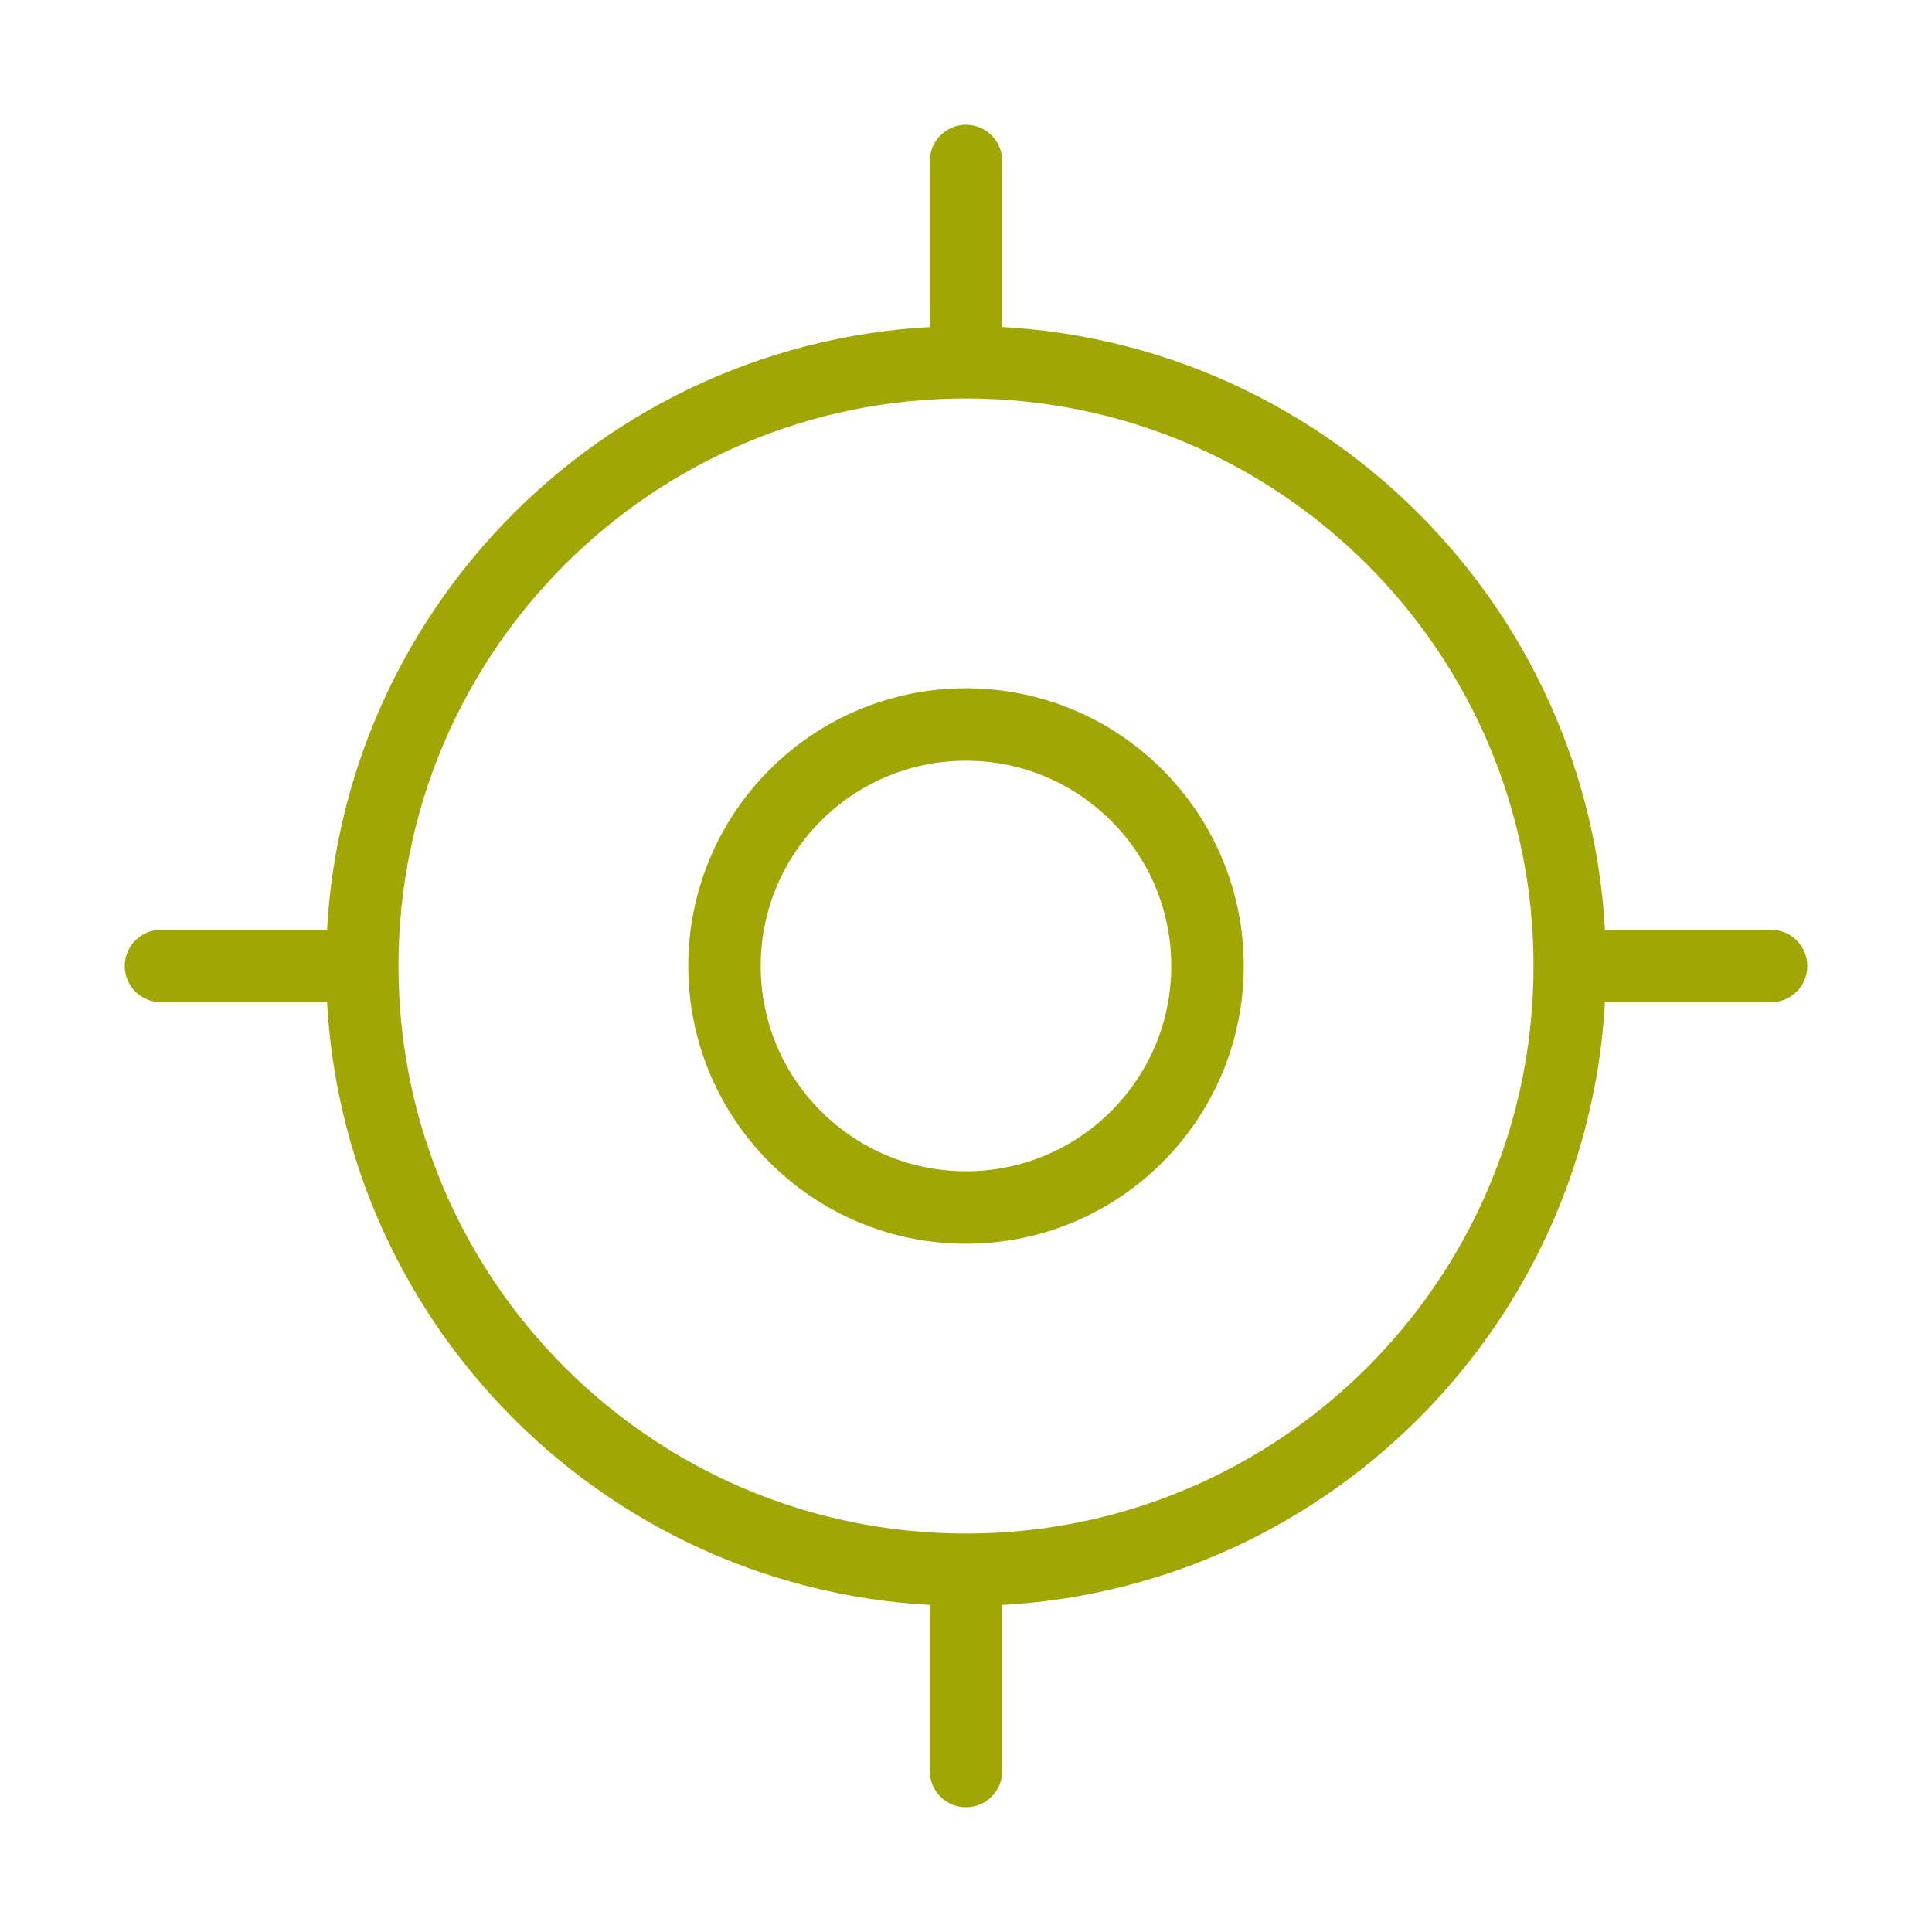 <svg width="40" height="40" viewBox="0 0 40 40" fill="none" xmlns="http://www.w3.org/2000/svg">
<g id="vuesax/linear/gps">
<g id="gps">
<path id="Vector" d="M20 32.5C26.904 32.5 32.5 26.904 32.5 20C32.5 13.096 26.904 7.5 20 7.5C13.096 7.5 7.5 13.096 7.5 20C7.5 26.904 13.096 32.5 20 32.5Z" stroke="#A0A603" stroke-width="1.5" stroke-linecap="round" stroke-linejoin="round"/>
<path id="Vector_2" d="M20 25C22.761 25 25 22.761 25 20C25 17.239 22.761 15 20 15C17.239 15 15 17.239 15 20C15 22.761 17.239 25 20 25Z" stroke="#A0A603" stroke-width="1.5" stroke-linecap="round" stroke-linejoin="round"/>
<path id="Vector_3" d="M20 6.667V3.333" stroke="#A0A603" stroke-width="1.5" stroke-linecap="round" stroke-linejoin="round"/>
<path id="Vector_4" d="M6.667 20H3.333" stroke="#A0A603" stroke-width="1.5" stroke-linecap="round" stroke-linejoin="round"/>
<path id="Vector_5" d="M20 33.333V36.667" stroke="#A0A603" stroke-width="1.5" stroke-linecap="round" stroke-linejoin="round"/>
<path id="Vector_6" d="M33.333 20H36.667" stroke="#A0A603" stroke-width="1.5" stroke-linecap="round" stroke-linejoin="round"/>
</g>
</g>
</svg>
